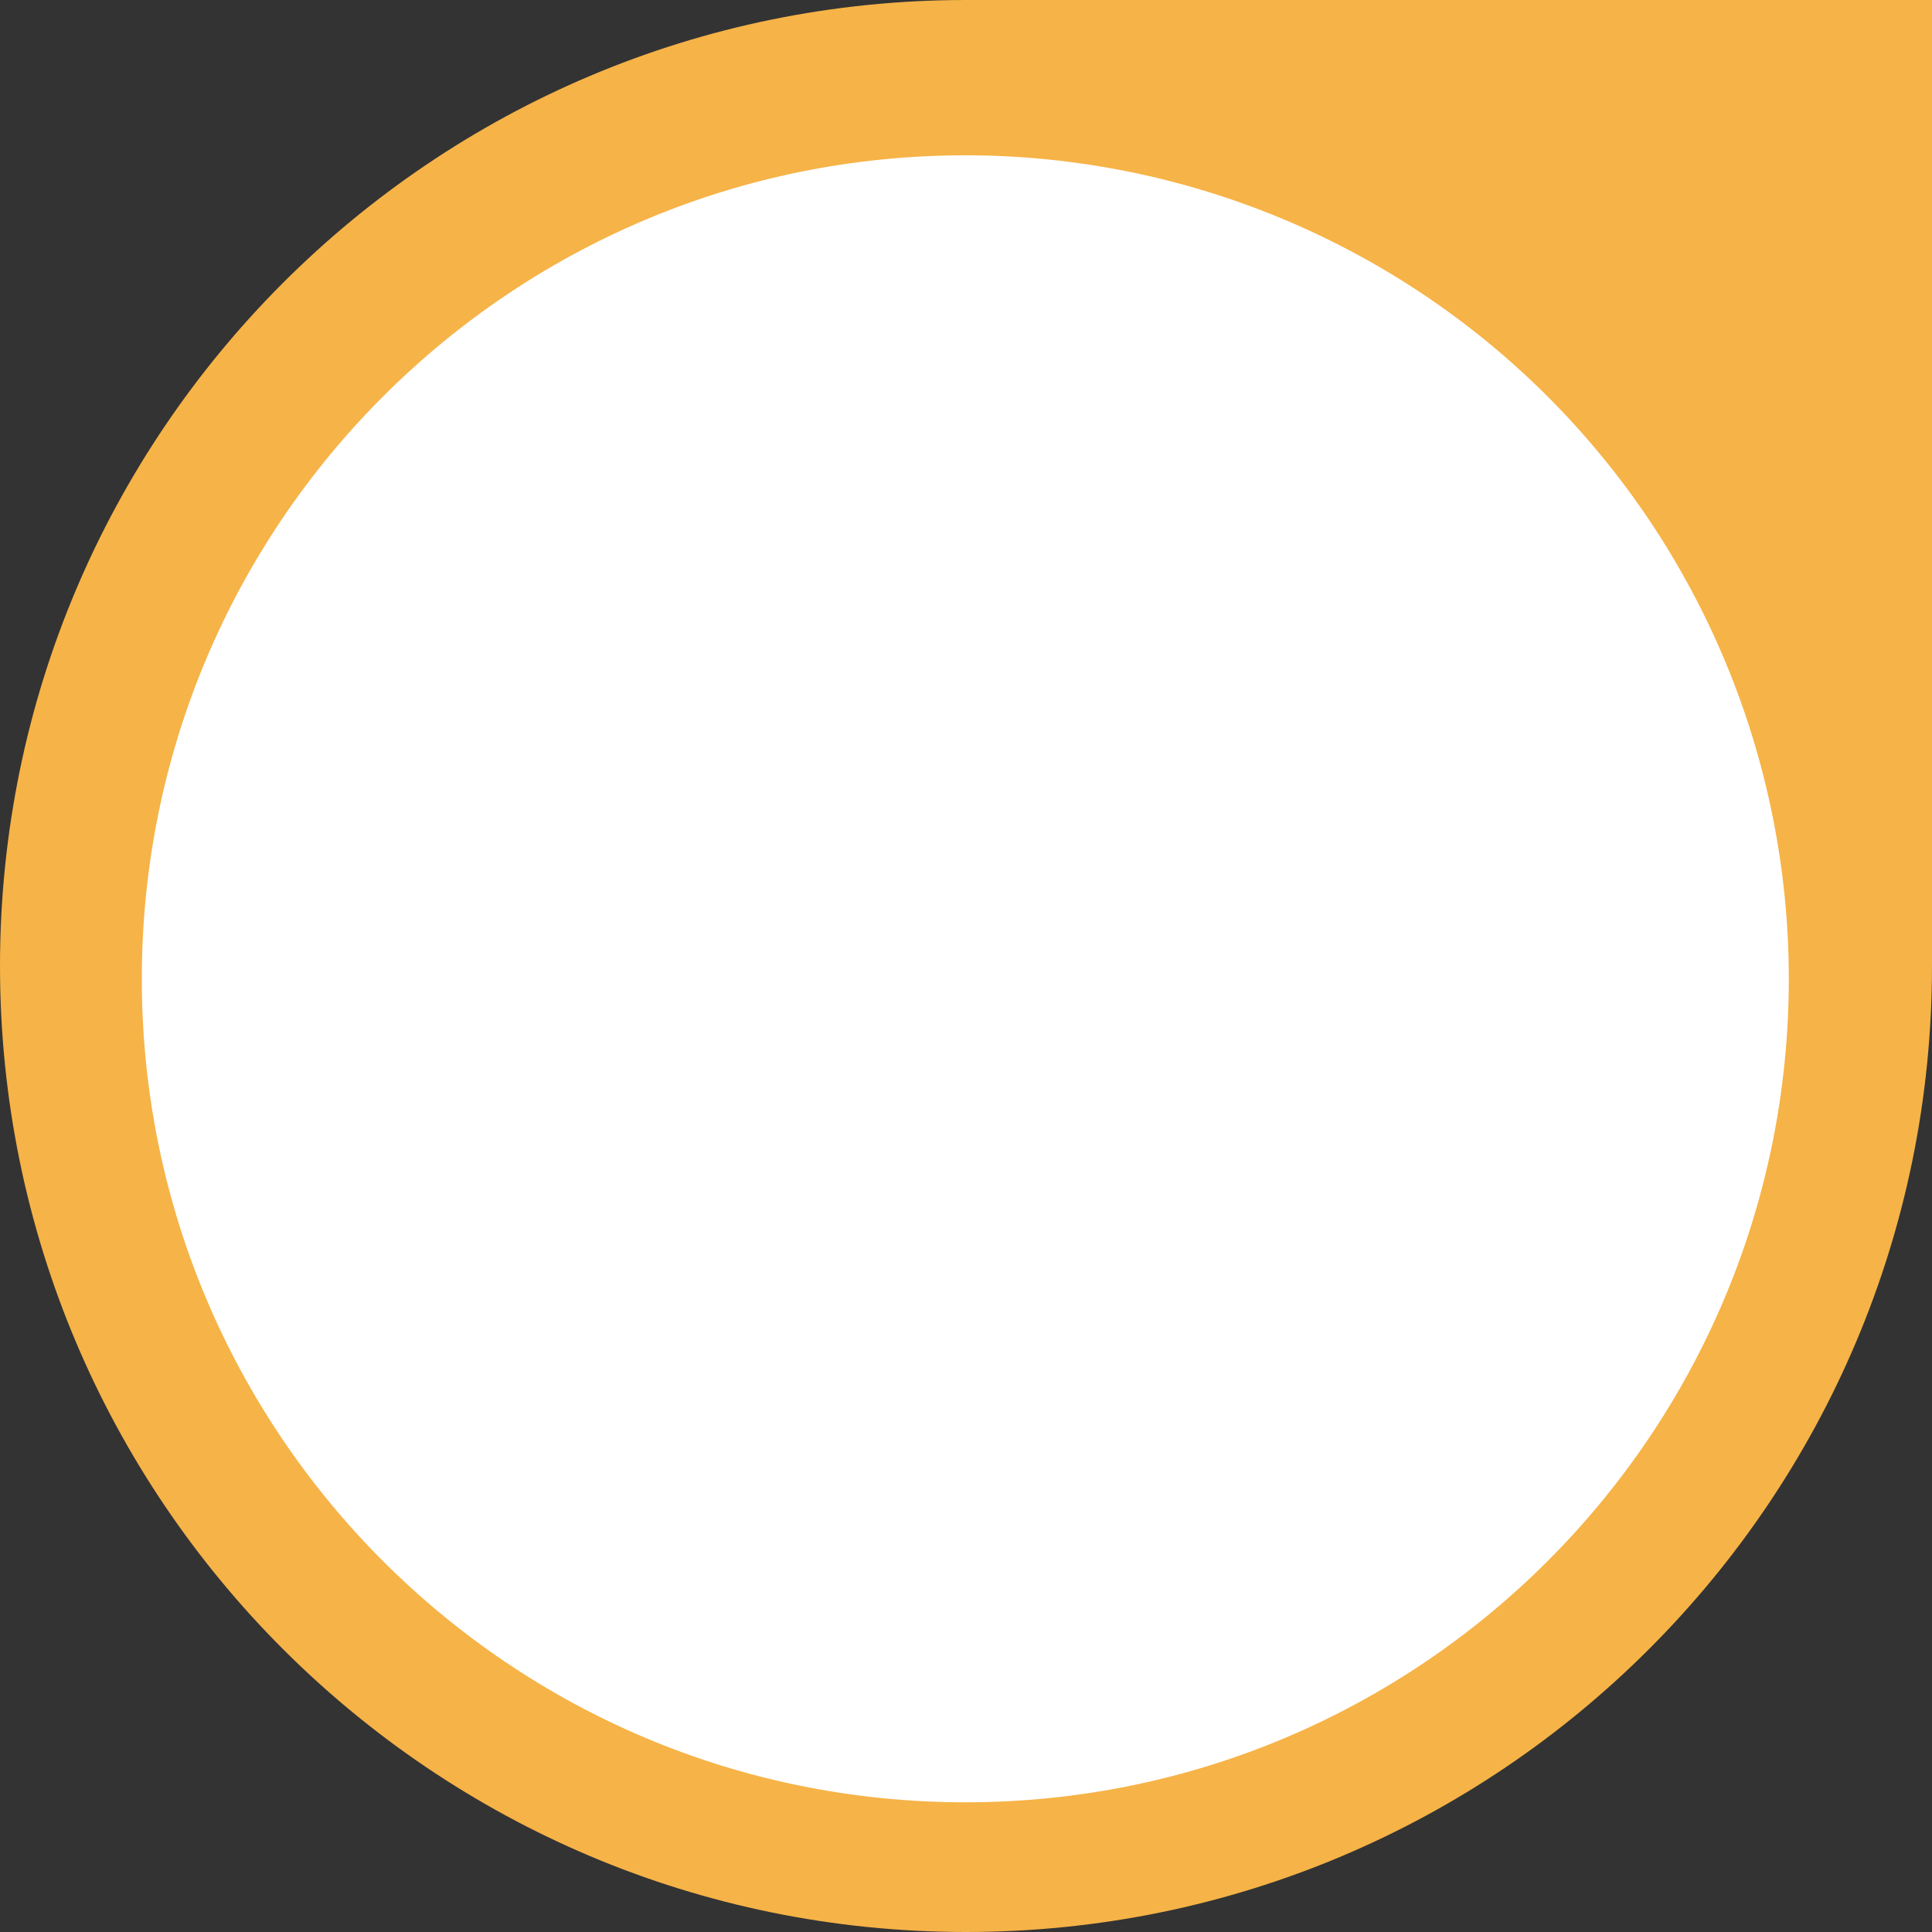 <?xml version="1.0" encoding="UTF-8"?>
<svg width="70mm" height="70mm" version="1.1" viewBox="0 0 70 70" xmlns="http://www.w3.org/2000/svg">
<rect x="0" y="0" width="70" height="70" fill="#333333" stroke="none"/>
<path d="m0 35c0-19.33 15.67-35 35-35q17.5 0 35 0 0 17.5 0 35c0 19.33-15.67 35-35 35-19.33 0-35-15.67-35-35z" fill="#f6b347" fill-rule="evenodd" stroke-width=".265"/>
<path d="m5.138 35.464c0-16.478 13.358-29.837 29.837-29.837 7.913 0 15.502 3.143 21.098 8.739 5.595 5.595 8.739 13.184 8.739 21.098 0 16.478-13.358 29.837-29.837 29.837s-29.837-13.358-29.837-29.837z" fill="#fff" fill-rule="evenodd" stroke-width=".265"/>
</svg>
